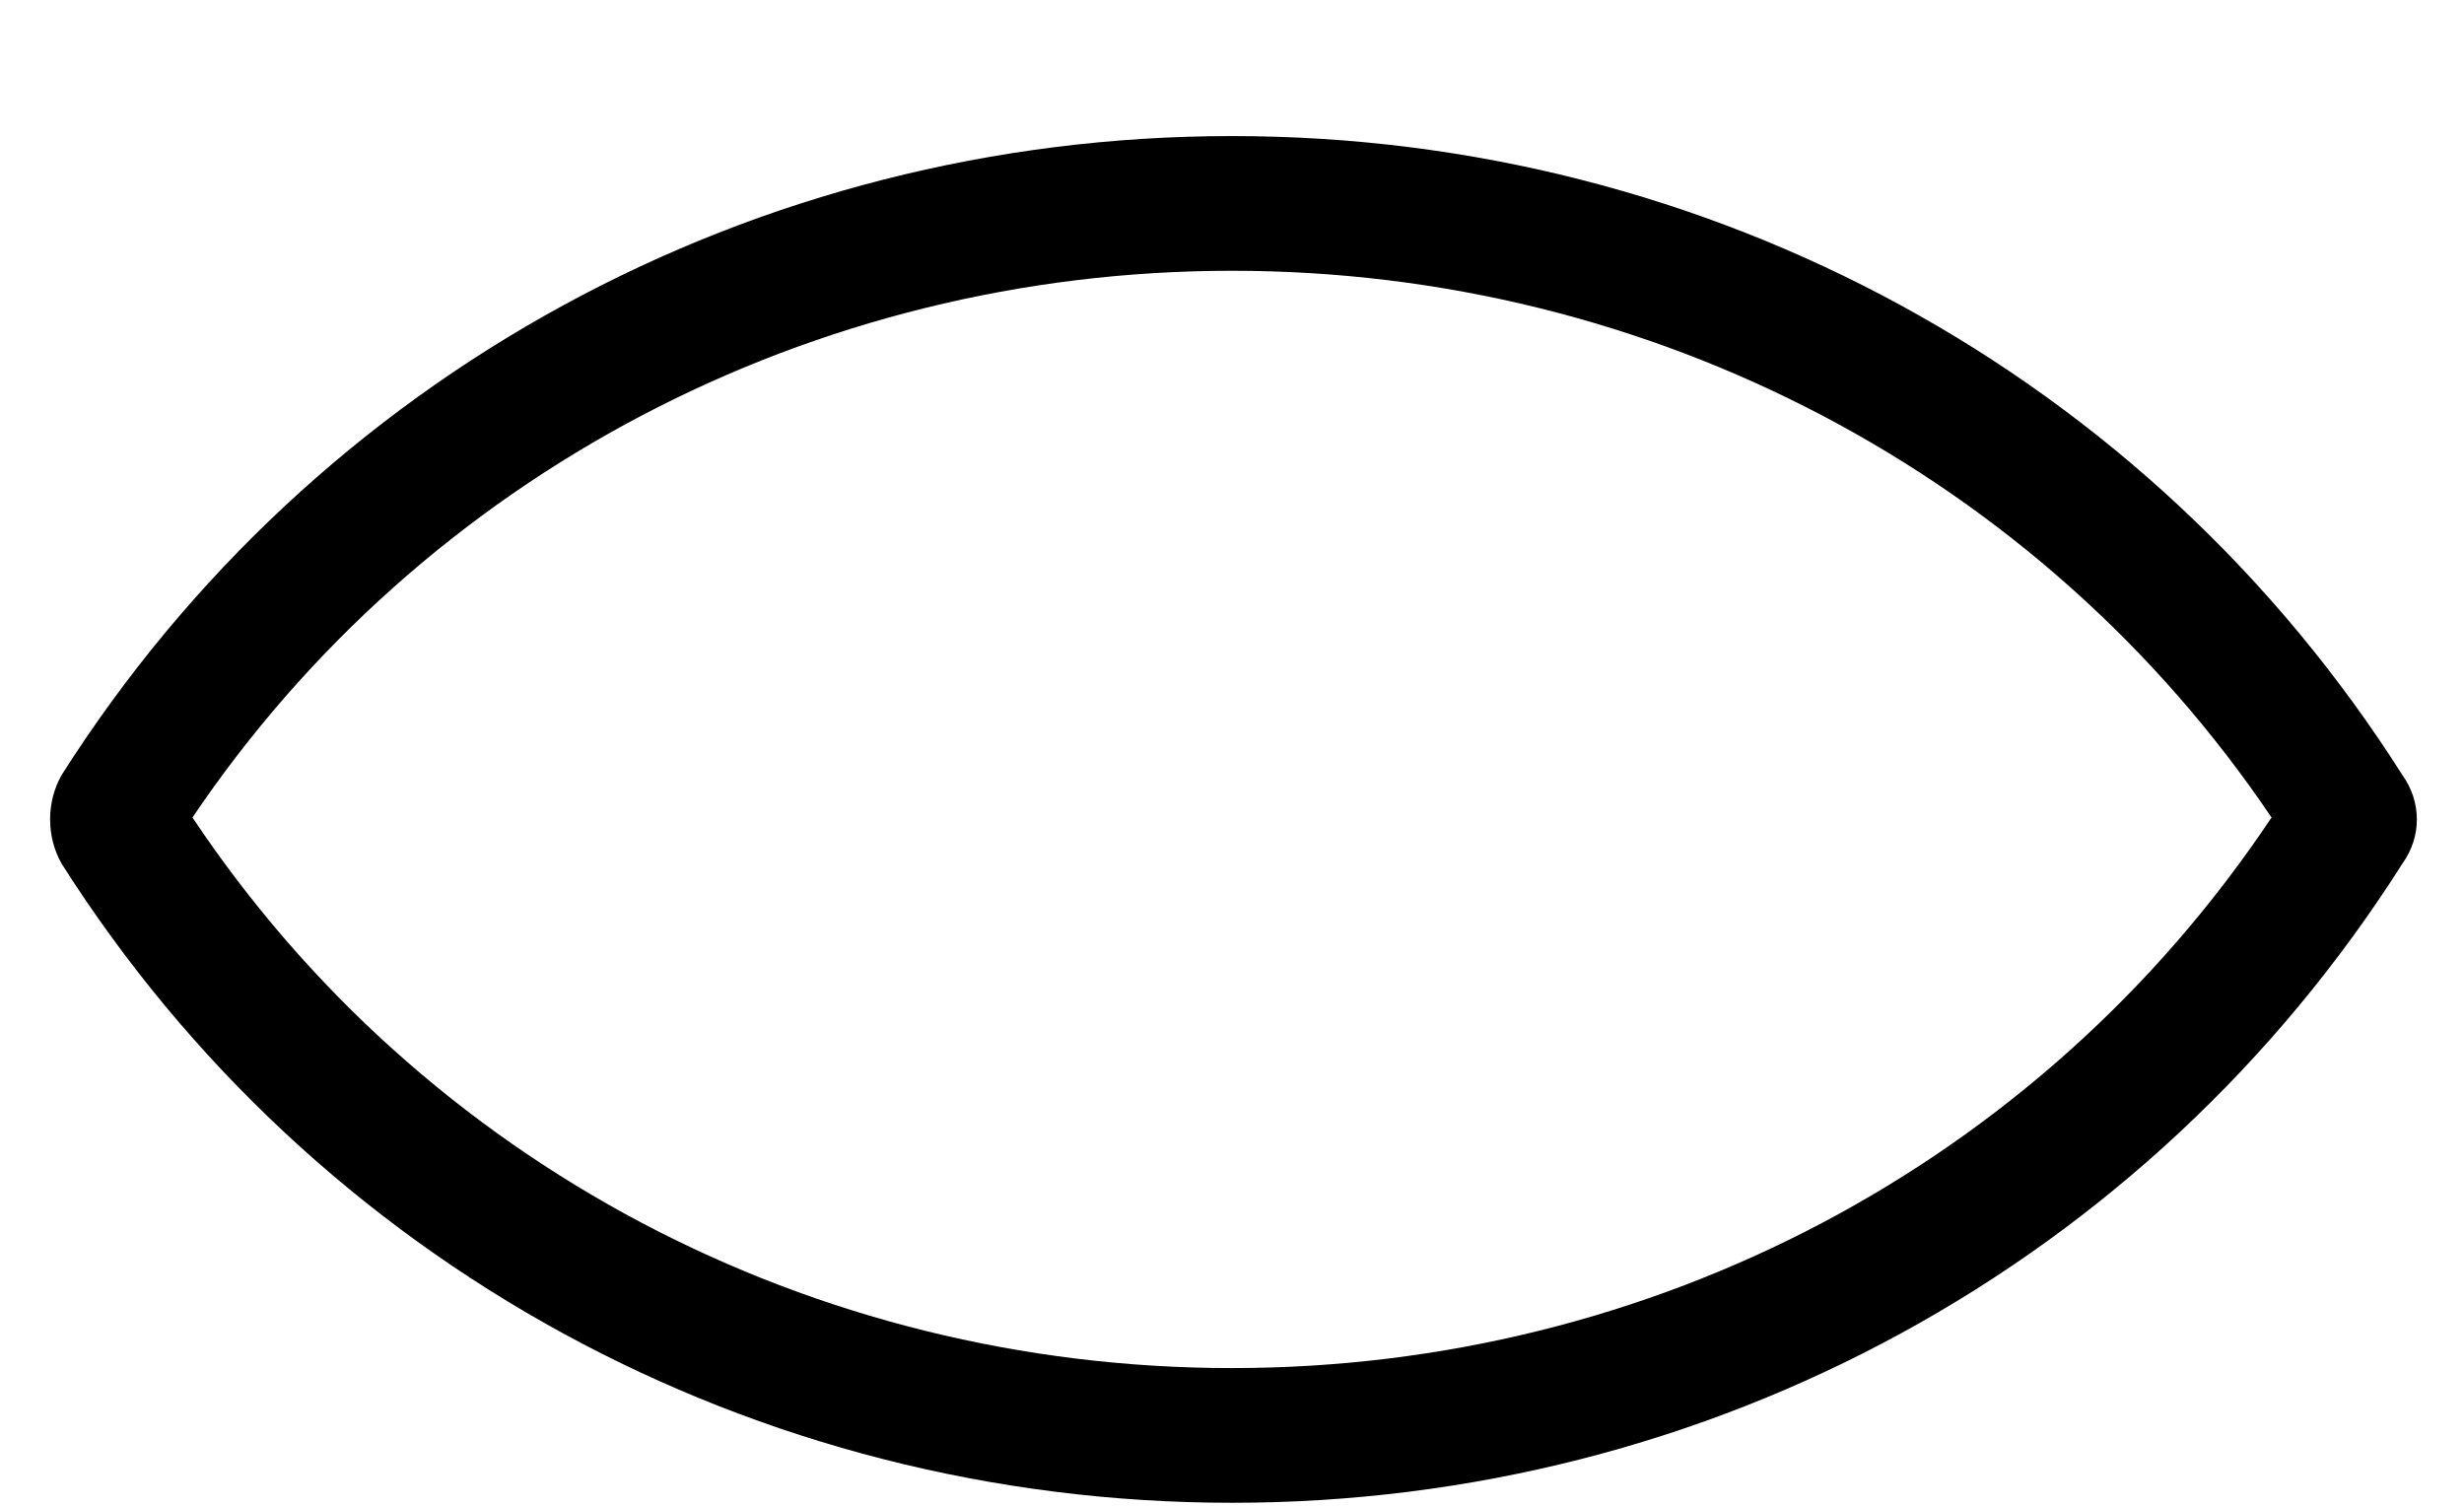 <svg width="18" height="11" viewBox="0 0 18 11" fill="none" xmlns="http://www.w3.org/2000/svg">
<path d="M17.55 5.662C15.694 2.737 12.488 0.994 9 0.994C5.513 0.994 2.306 2.737 0.45 5.662C0.338 5.859 0.338 6.112 0.45 6.309C2.306 9.234 5.513 10.978 9 10.978C12.488 10.978 15.694 9.234 17.55 6.309C17.691 6.112 17.691 5.859 17.55 5.662ZM9 9.994C5.934 9.994 3.094 8.503 1.406 5.972C3.094 3.469 5.934 1.978 9 1.978C12.066 1.978 14.906 3.469 16.594 5.972C14.906 8.503 12.066 9.994 9 9.994Z" fill="black"/>
</svg>
